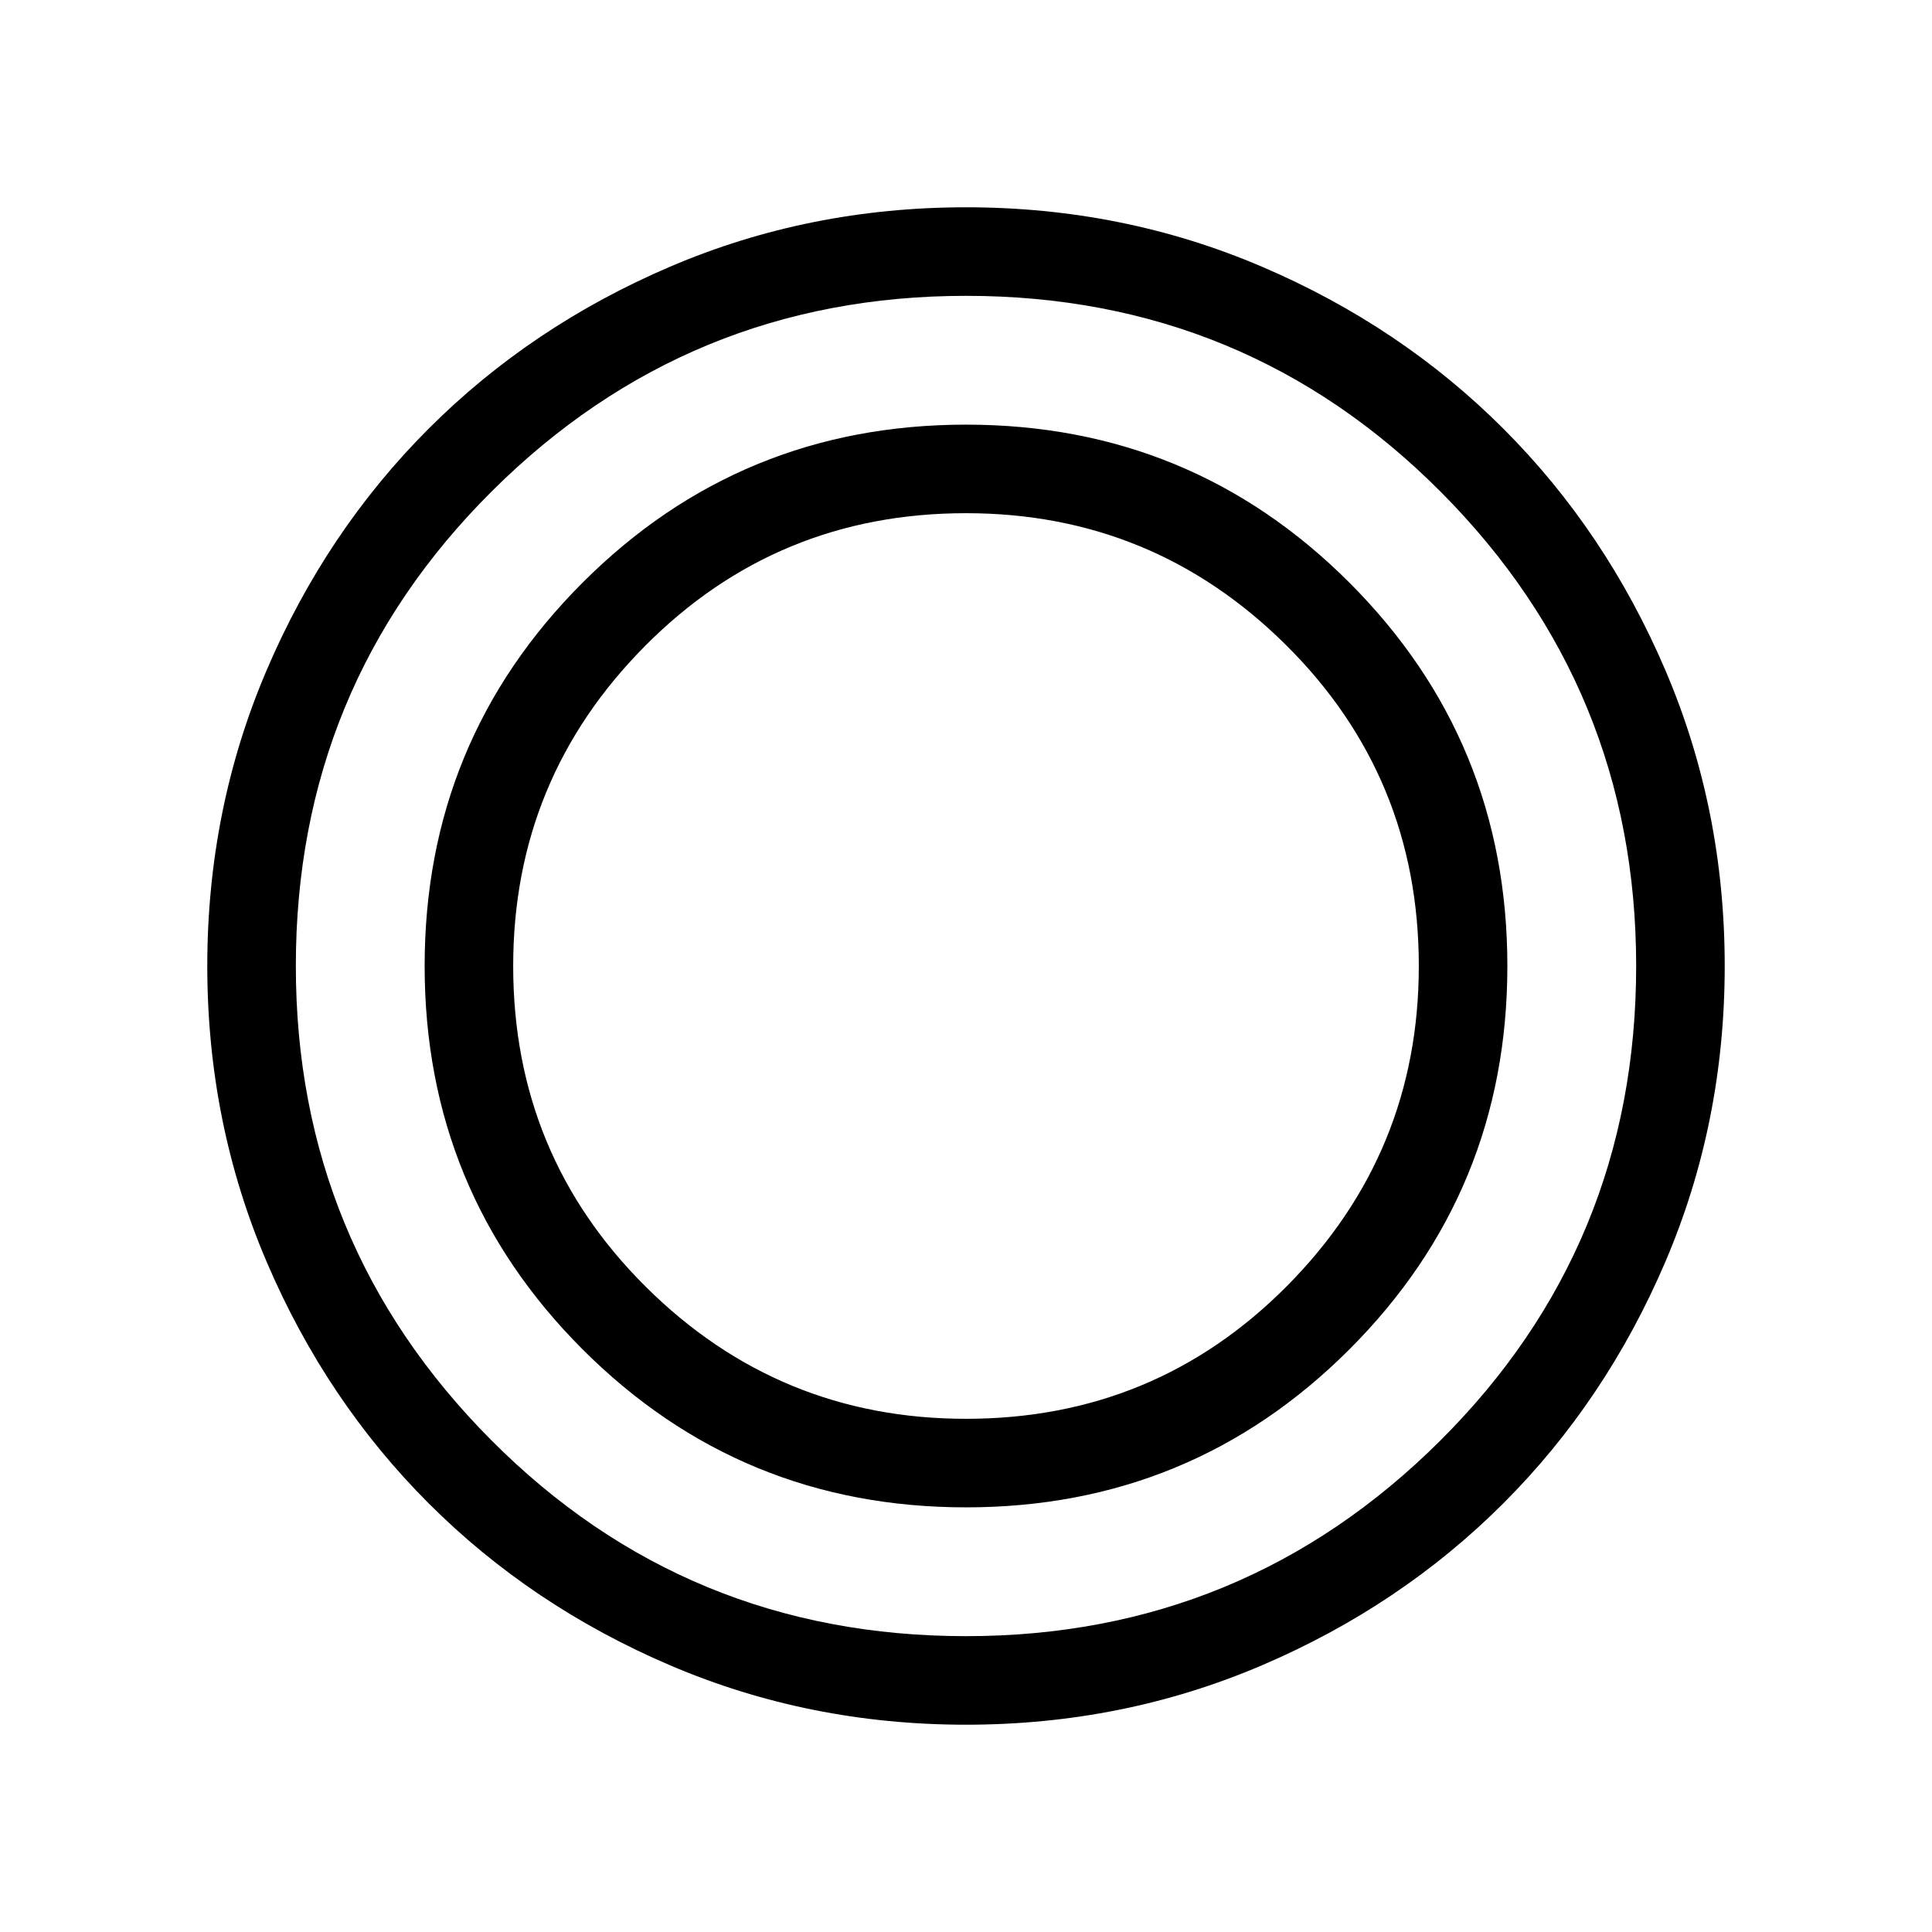 <svg xmlns="http://www.w3.org/2000/svg" height="48" width="48"><path d="M24 42.85Q20.1 42.85 16.65 41.375Q13.2 39.9 10.65 37.35Q8.1 34.8 6.625 31.35Q5.15 27.9 5.15 24Q5.15 20.1 6.625 16.65Q8.1 13.2 10.65 10.65Q13.2 8.1 16.65 6.625Q20.1 5.15 24 5.15Q27.9 5.15 31.35 6.625Q34.8 8.1 37.35 10.65Q39.9 13.2 41.375 16.65Q42.85 20.1 42.85 24Q42.85 27.9 41.375 31.35Q39.9 34.8 37.35 37.35Q34.8 39.9 31.35 41.375Q27.9 42.85 24 42.85ZM24 40.65Q30.9 40.65 35.775 35.8Q40.65 30.95 40.65 24Q40.65 17.1 35.8 12.225Q30.95 7.35 24 7.35Q17.1 7.35 12.225 12.2Q7.35 17.05 7.35 24Q7.35 30.9 12.2 35.775Q17.05 40.65 24 40.65ZM24 37.45Q18.4 37.45 14.475 33.525Q10.55 29.6 10.55 24Q10.55 18.4 14.475 14.475Q18.4 10.55 24 10.55Q29.6 10.55 33.525 14.475Q37.45 18.4 37.45 24Q37.45 29.6 33.525 33.525Q29.6 37.45 24 37.45ZM24 35.25Q28.7 35.25 31.975 31.95Q35.25 28.65 35.25 24Q35.25 19.3 31.95 16.025Q28.65 12.75 24 12.75Q19.3 12.75 16.025 16.05Q12.75 19.35 12.75 24Q12.75 28.7 16.05 31.975Q19.35 35.25 24 35.25Z"/></svg>